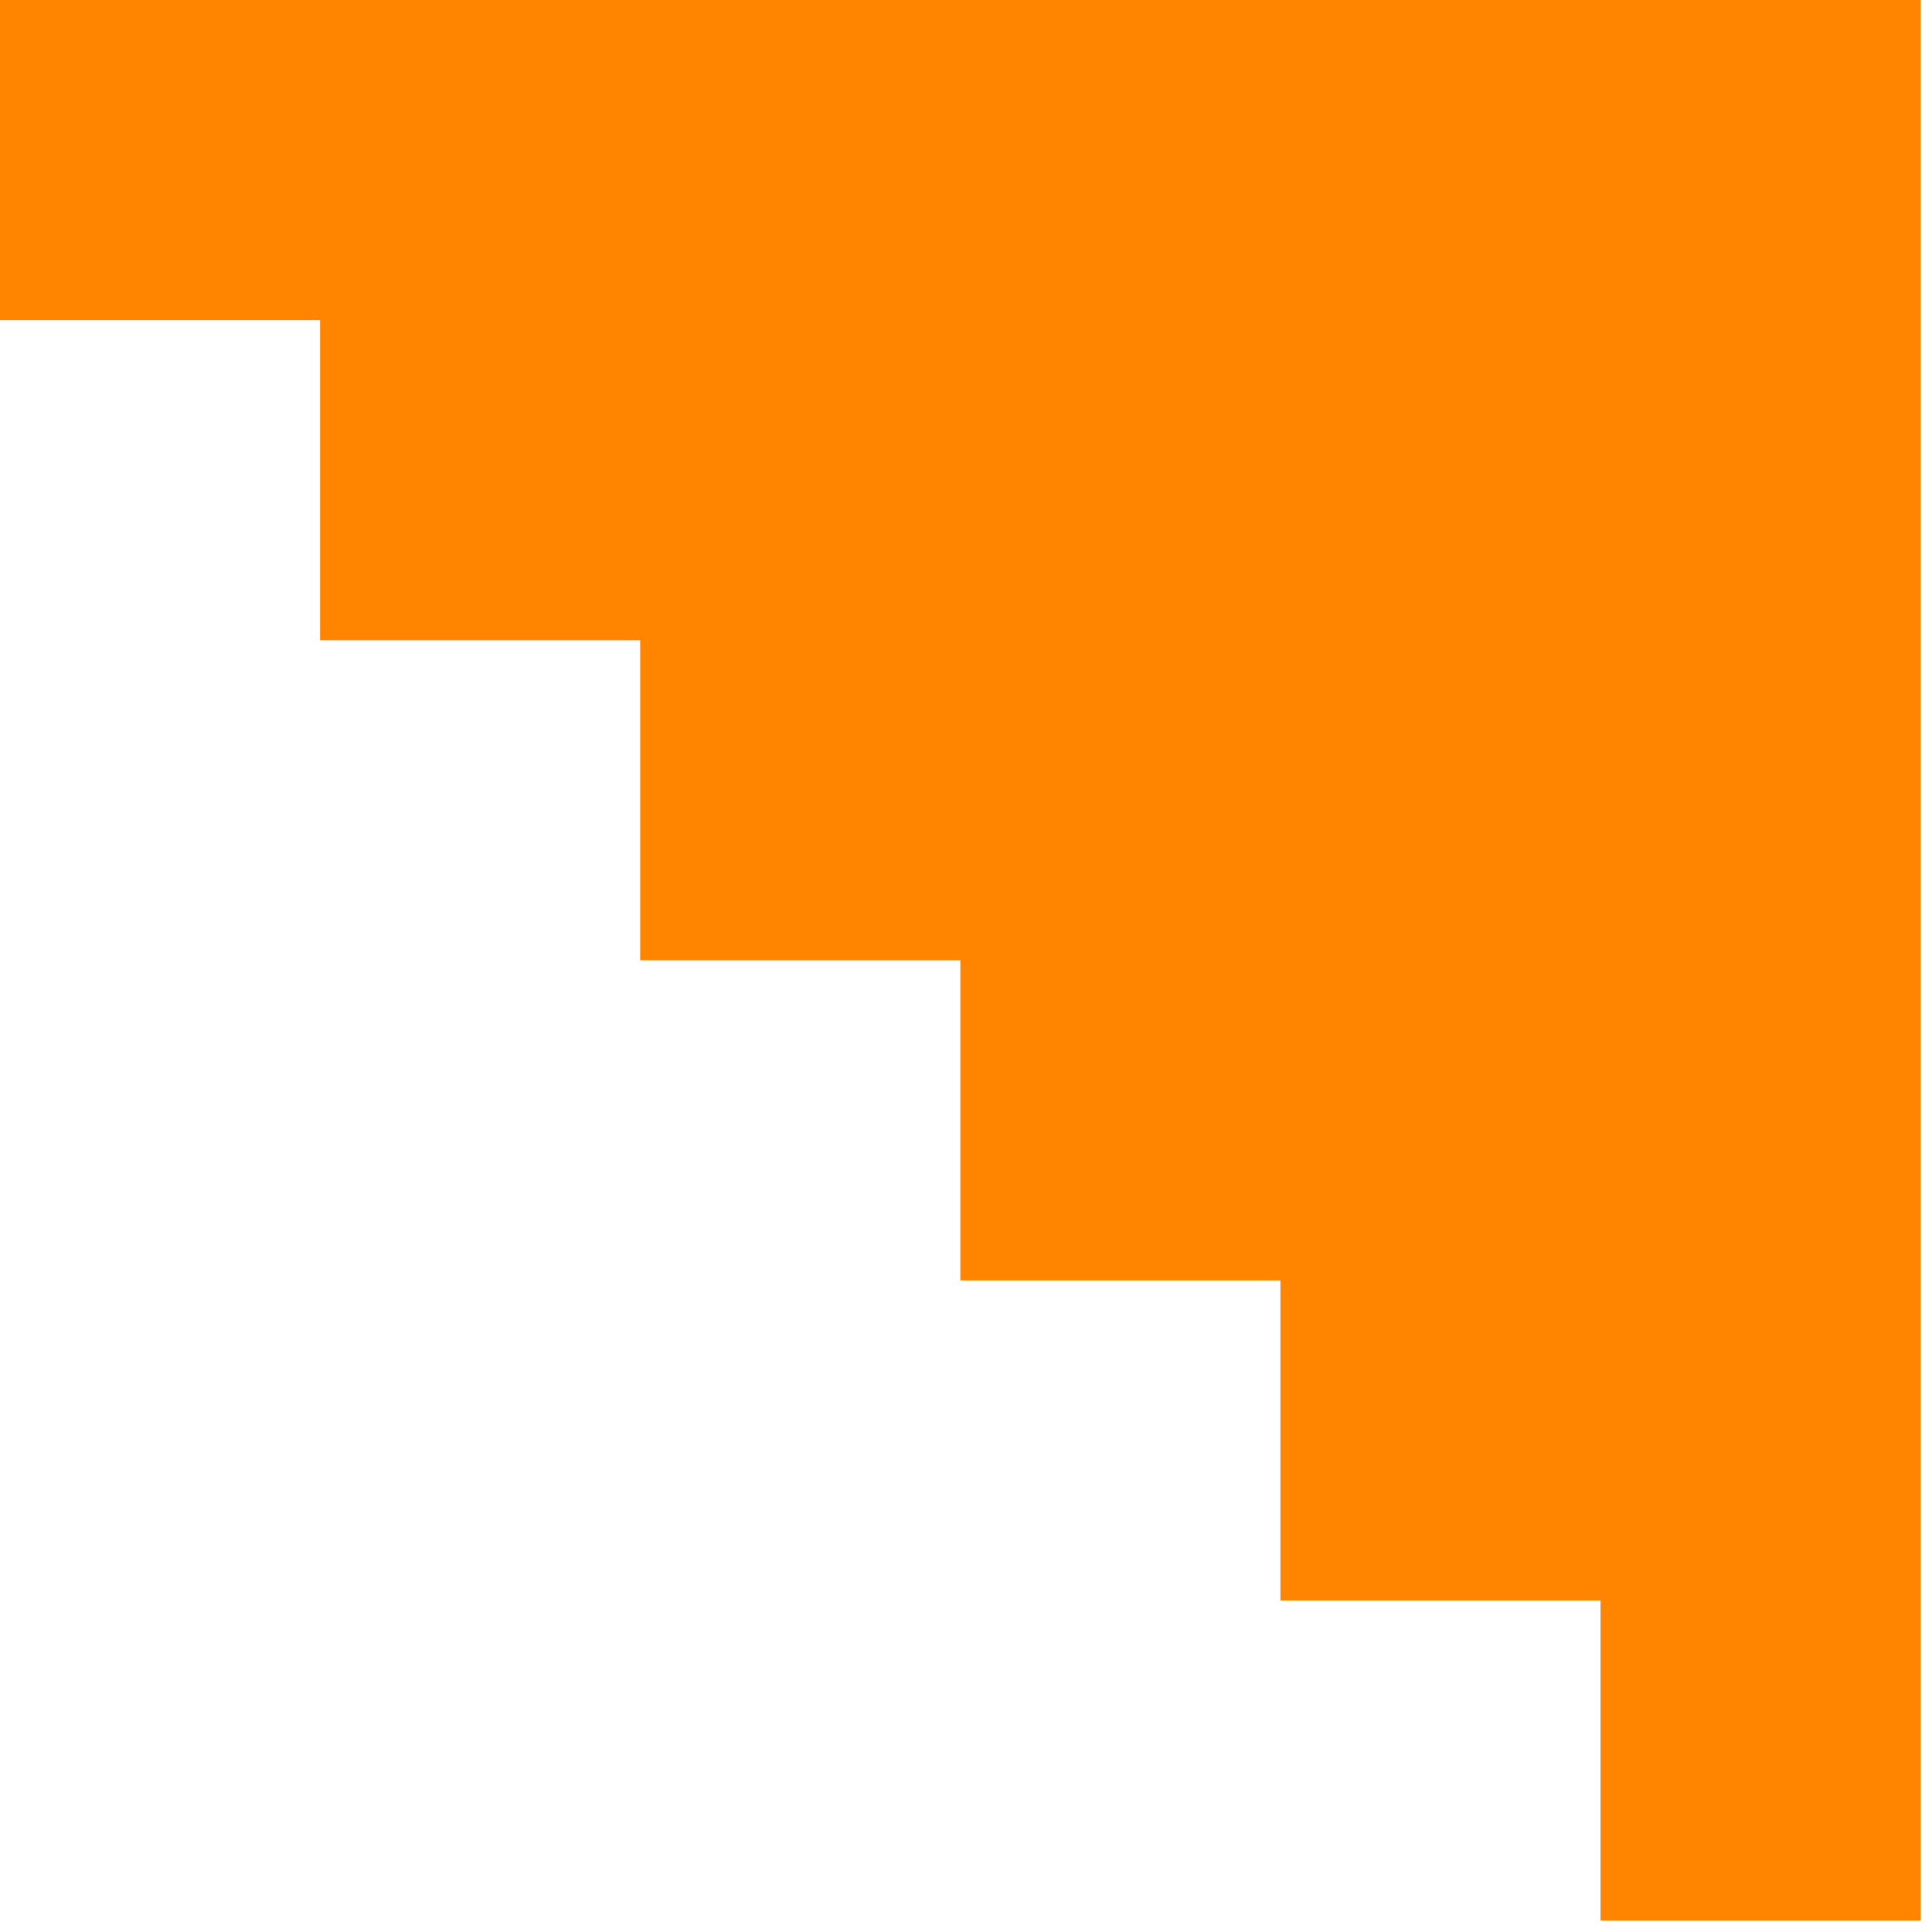 <svg width="100%" height="100%" viewBox="0 0 28 28" fill="none" xmlns="http://www.w3.org/2000/svg">
<path d="M27.835 23.196L27.835 18.557L27.835 13.917L27.835 9.278L27.835 4.639L27.835 0L23.196 -2.02777e-07L18.557 -4.05554e-07L13.918 -6.08331e-07L9.278 -8.11152e-07L4.639 -1.01393e-06L2.28882e-05 -1.21671e-06L2.26854e-05 4.639L4.639 4.639L4.639 9.278L9.278 9.278L9.278 13.917L13.918 13.917L13.918 18.557L18.557 18.557L18.557 23.196L23.196 23.196L23.196 27.835L27.835 27.835L27.835 23.196Z" fill="#FF8400"/>
</svg>
<!--TODO: Replace polygon of message bubble with this-->